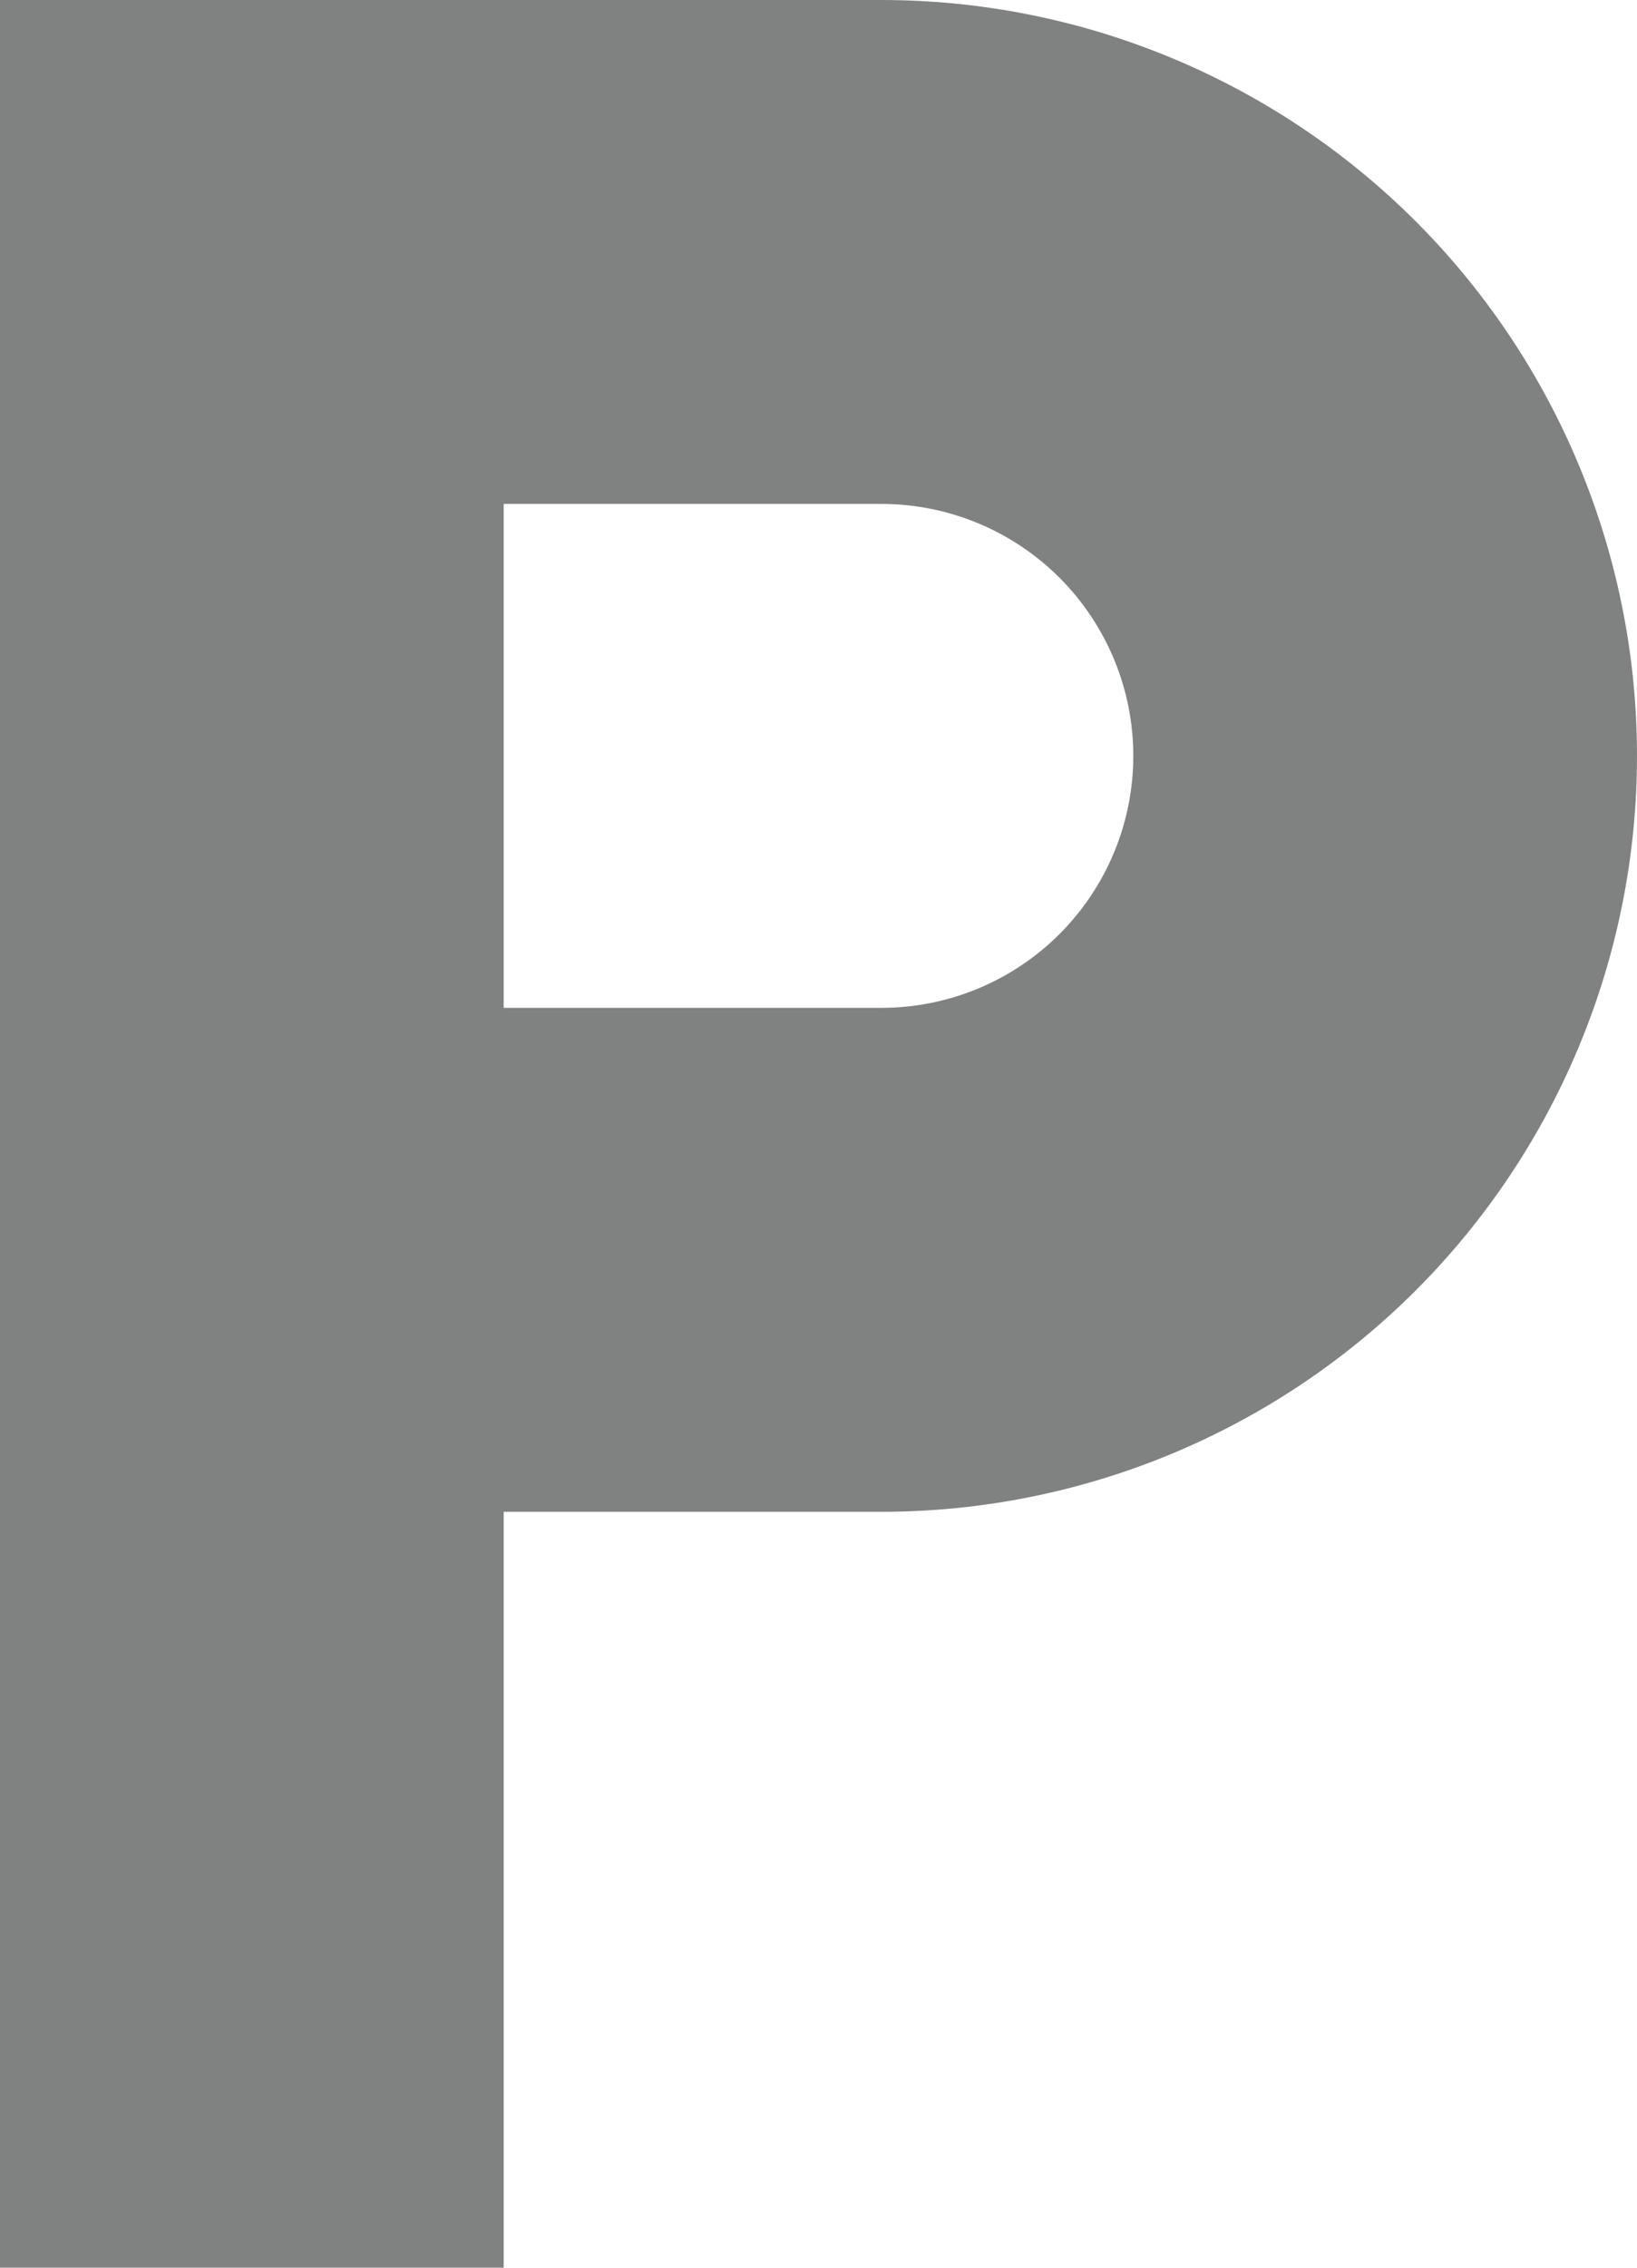 <svg width="13" height="18" viewBox="0 0 13 18" fill="none" xmlns="http://www.w3.org/2000/svg">
<path d="M0 0H7C8.591 0 10.117 0.632 11.243 1.757C12.368 2.883 13 4.409 13 6C13 7.591 12.368 9.117 11.243 10.243C10.117 11.368 8.591 12 7 12H4V18H0V0ZM4 4V8H7C7.53 8 8.039 7.789 8.414 7.414C8.789 7.039 9 6.53 9 6C9 5.47 8.789 4.961 8.414 4.586C8.039 4.211 7.53 4 7 4H4Z" fill="#2C2D2E" fill-opacity="0.6"/>
</svg>
